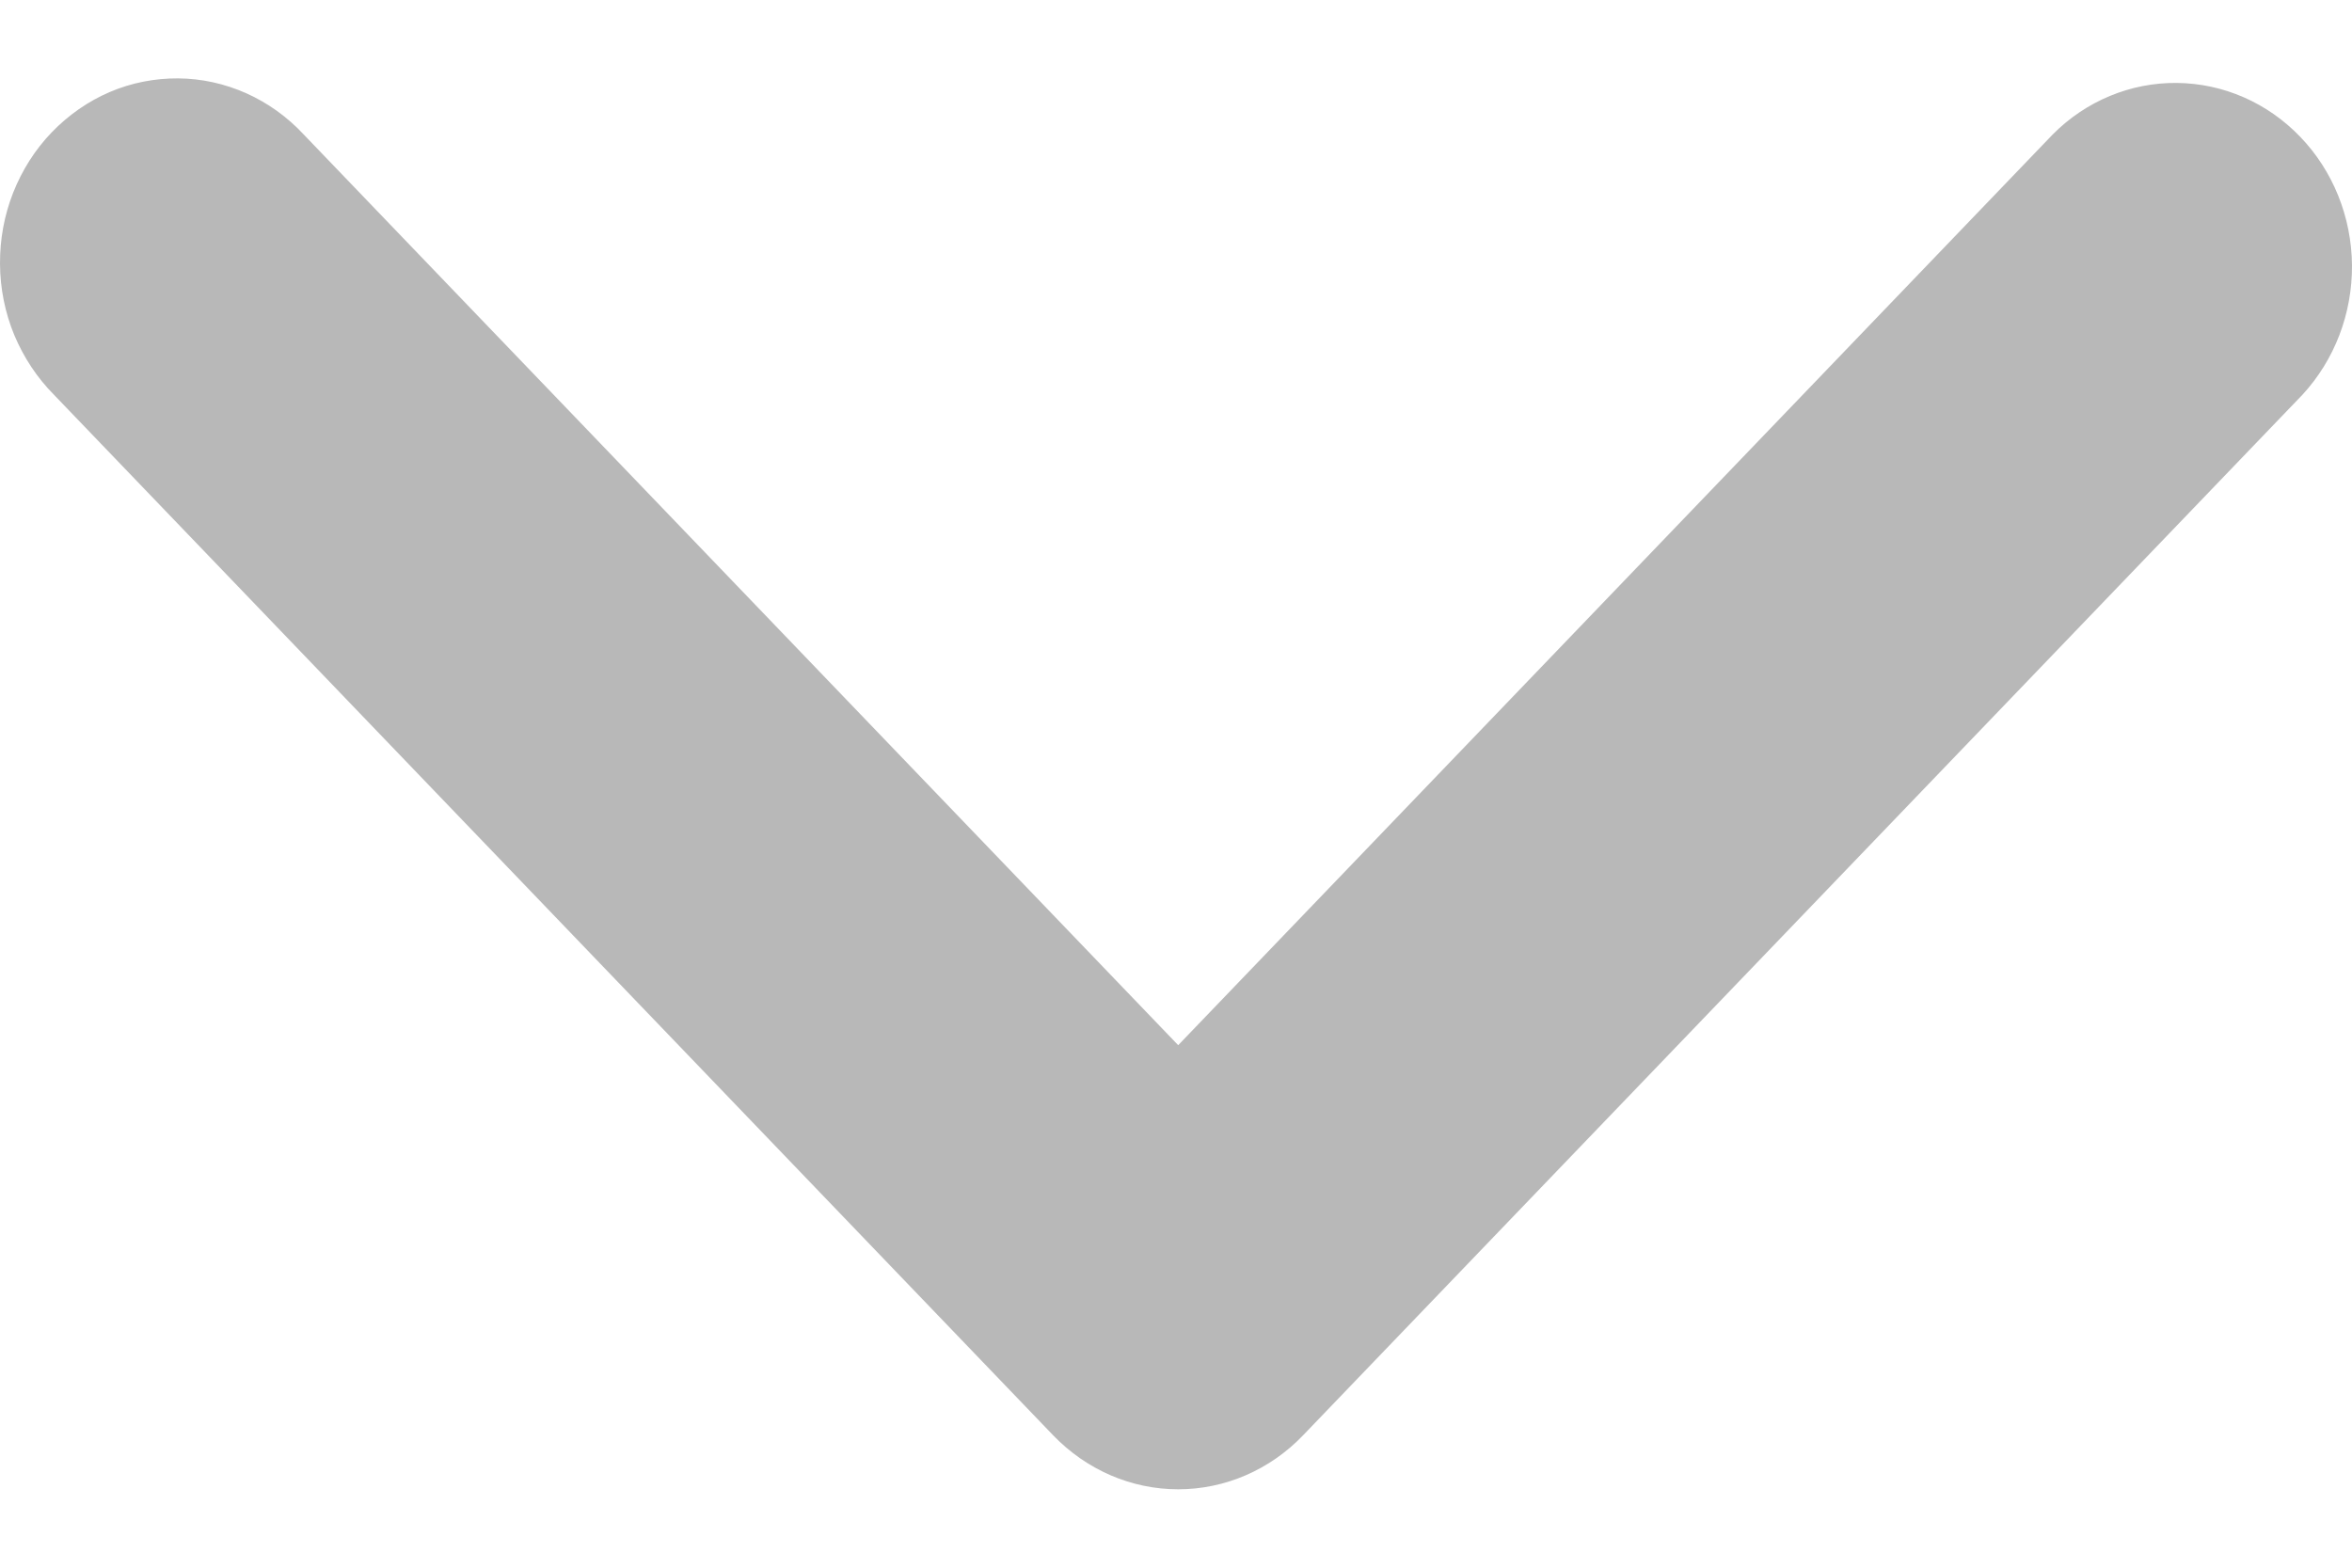 <svg width="15" height="10" viewBox="0 0 15 10" fill="none" xmlns="http://www.w3.org/2000/svg">
<path id="Vector" fill-rule="evenodd" clip-rule="evenodd" d="M8.31 9.156C8.099 9.376 7.813 9.5 7.514 9.5C7.215 9.5 6.929 9.376 6.717 9.156L0.344 2.518C0.236 2.409 0.151 2.28 0.091 2.137C0.032 1.994 0.001 1.84 4.25376e-05 1.684C-0.001 1.528 0.027 1.373 0.084 1.229C0.141 1.085 0.224 0.954 0.33 0.844C0.436 0.734 0.562 0.646 0.7 0.587C0.838 0.528 0.987 0.499 1.136 0.5C1.286 0.501 1.434 0.534 1.571 0.595C1.709 0.657 1.833 0.746 1.937 0.858L7.514 6.667L13.091 0.858C13.303 0.644 13.588 0.526 13.883 0.529C14.179 0.532 14.461 0.655 14.67 0.873C14.879 1.09 14.997 1.384 15 1.692C15.002 2 14.889 2.296 14.684 2.518L8.31 9.156Z" fill="#B8B8B8"/>
</svg>
